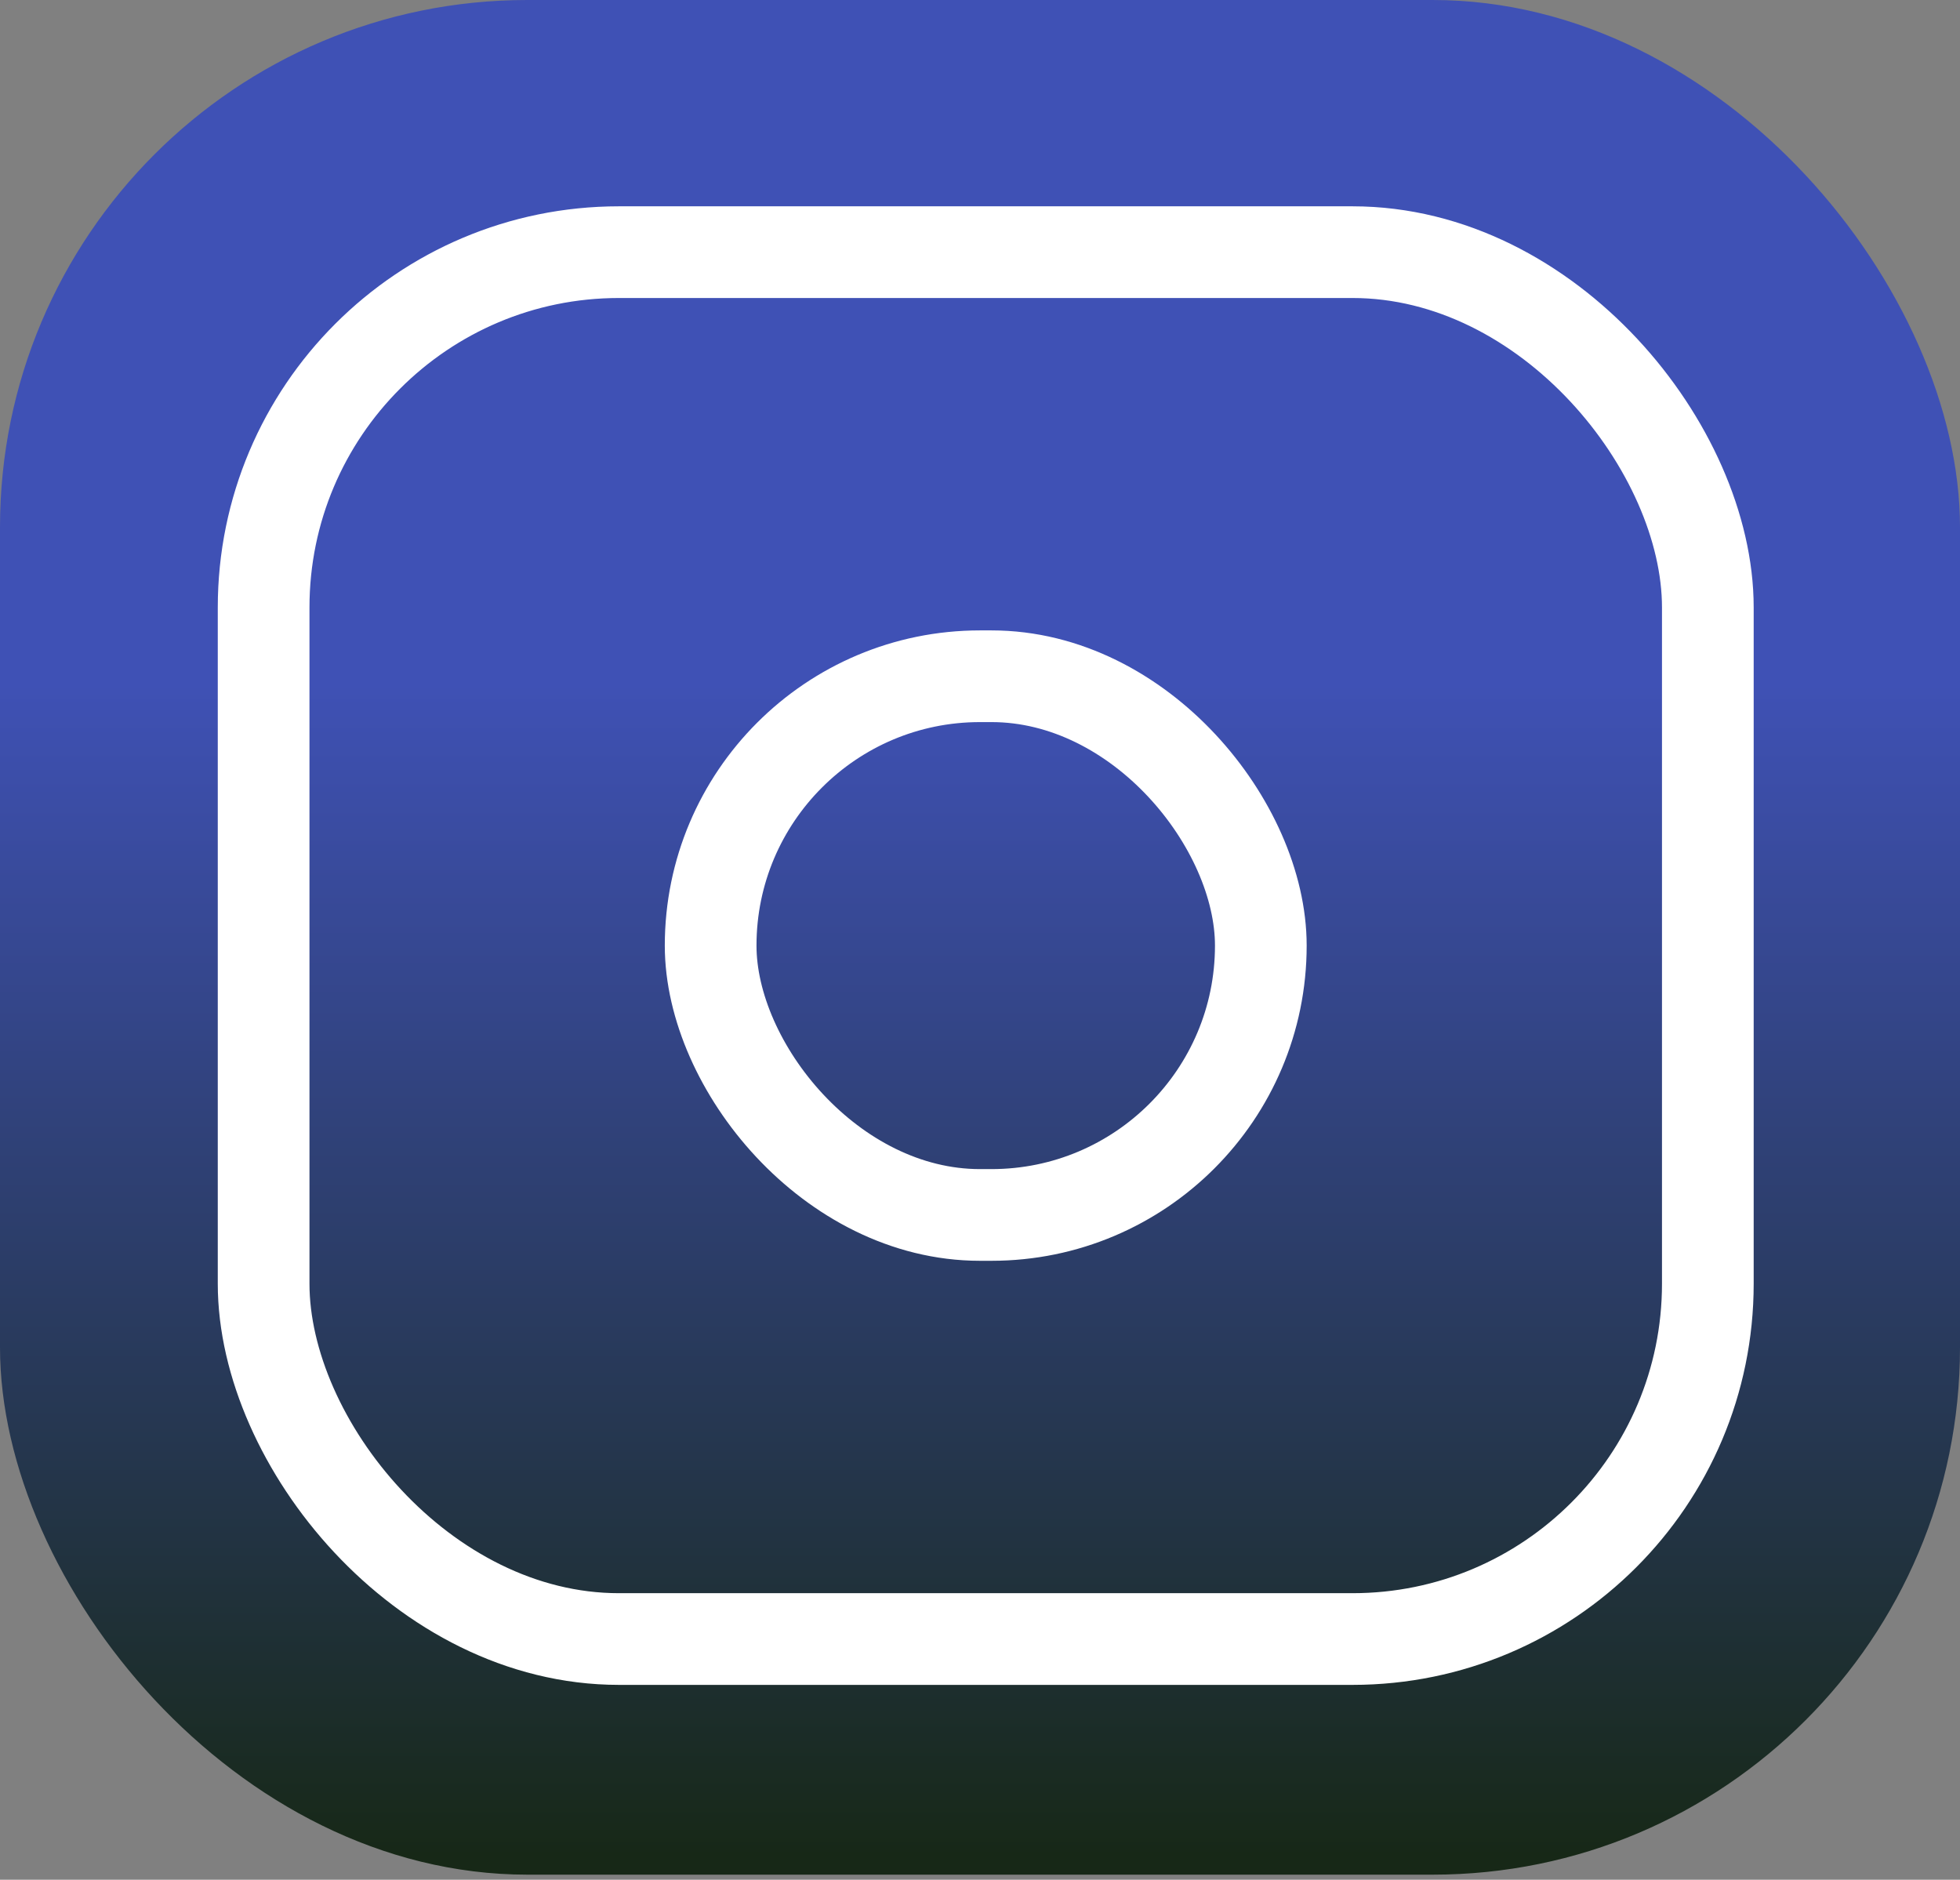 <svg width="171" height="164" viewBox="0 0 171 164" fill="none" xmlns="http://www.w3.org/2000/svg">
<rect x="0" y="0" width="171" height="164" fill="#808080" stroke="none"/>
<rect width="171" height="163.557" rx="46" fill="url(#paint0_linear)"/>
<rect x="23" y="22" width="126" height="121" rx="31" stroke="white" stroke-width="8"/>
<rect x="62" y="59" width="48" height="47" rx="23.5" stroke="white" stroke-width="8"/>
<defs>
<linearGradient id="paint0_linear" x1="85.5" y1="0" x2="85.5" y2="163.557" gradientUnits="userSpaceOnUse">
<stop offset="0.365" stop-color="#3F51B5"/>
<stop offset="0.99" stop-color="#172817"/>
</linearGradient>
</defs>
</svg>
